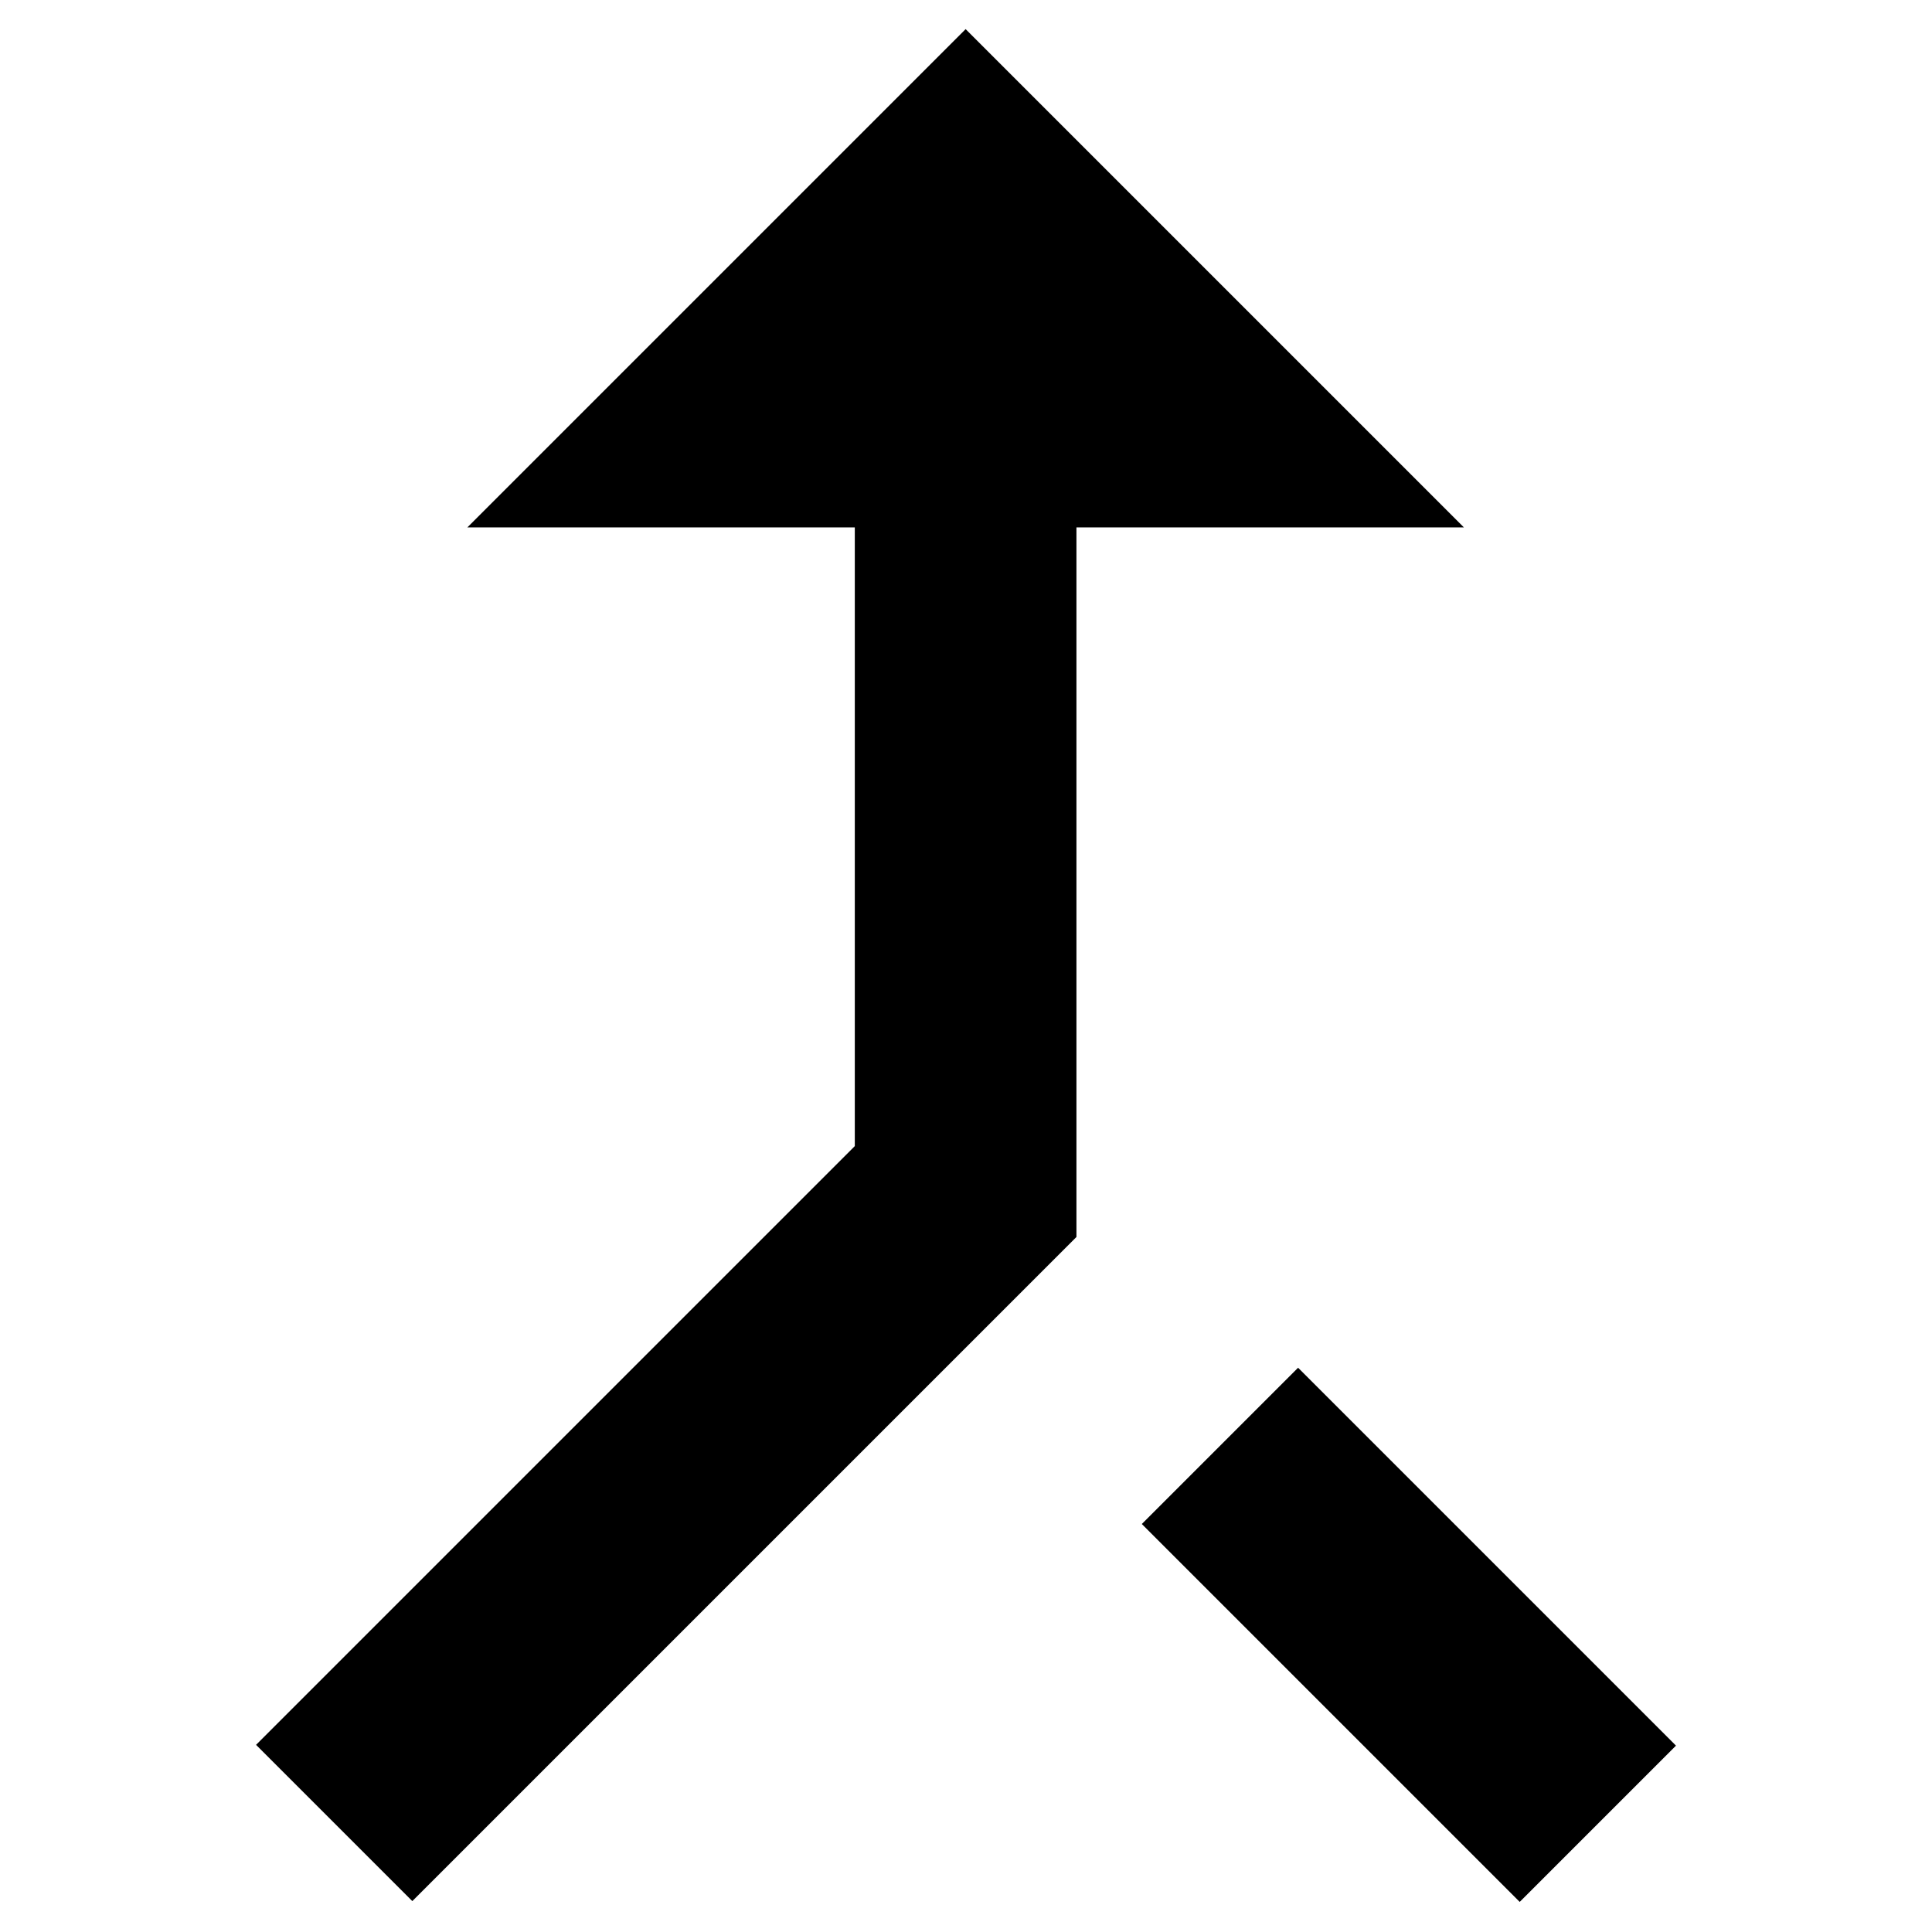 <?xml version="1.0" encoding="UTF-8" standalone="no"?><!DOCTYPE svg PUBLIC "-//W3C//DTD SVG 1.1//EN" "http://www.w3.org/Graphics/SVG/1.1/DTD/svg11.dtd"><svg width="100%" height="100%" viewBox="0 0 4171 4171" version="1.1" xmlns="http://www.w3.org/2000/svg" xmlns:xlink="http://www.w3.org/1999/xlink" xml:space="preserve" xmlns:serif="http://www.serif.com/" style="fill-rule:evenodd;clip-rule:evenodd;stroke-linejoin:round;stroke-miterlimit:2;"><rect id="merge_type" x="2.203" y="1.119" width="4166.67" height="4166.67" style="fill:none;"/><rect x="2.203" y="1.119" width="4166.67" height="4166.67" style="fill:none;"/><clipPath id="_clip1"><rect id="merge_type.svg" x="63.977" y="62.893" width="4043.12" height="4043.12"/></clipPath><g clip-path="url(#_clip1)"><g id="Layer_1-2"><path d="M3280.92,4106.01l337.357,-337.357l-815.853,-815.853l-337.357,337.357l815.853,815.853Zm-2271.99,-2967.36l836.507,0l0,1335.66l-1292.63,1292.63l337.357,337.357l1433.77,-1433.77l0,-1531.88l836.507,0l-1075.76,-1075.76l-1075.76,1075.76Z" style="fill-rule:nonzero;"/></g></g></svg>